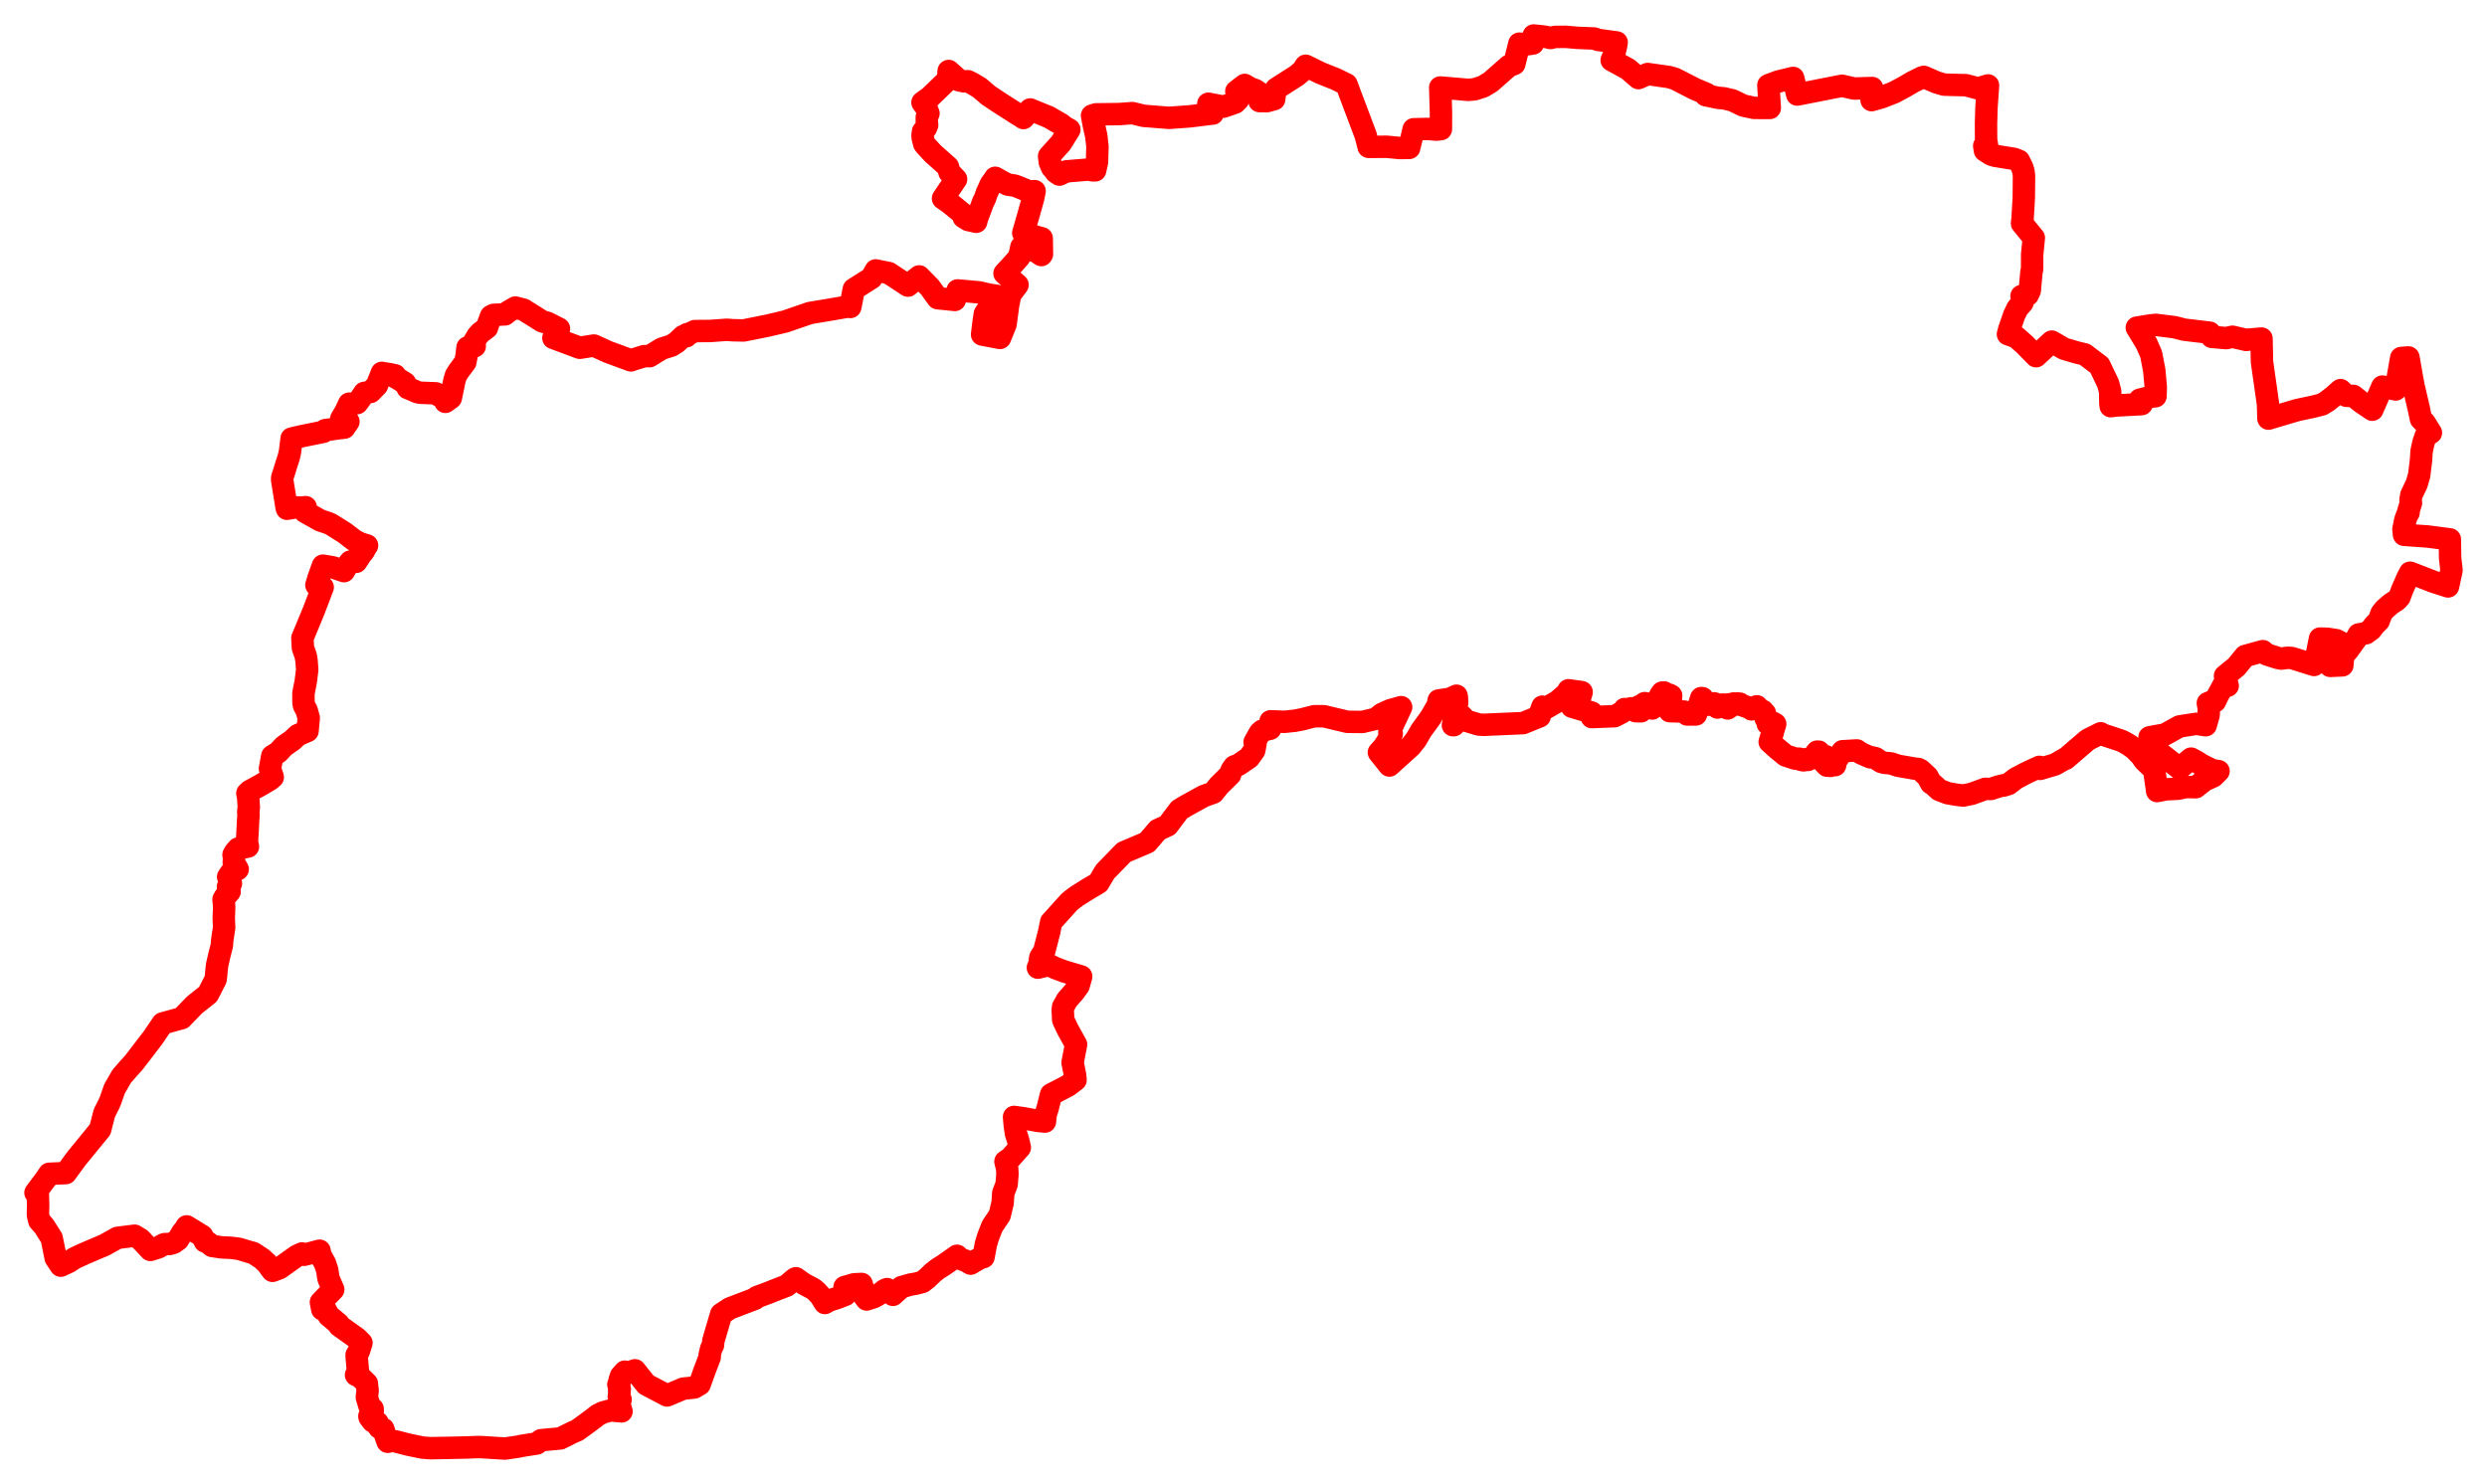 <svg width="350.36" height="209.1" xmlns="http://www.w3.org/2000/svg"><polygon points="5,168.057 5.336,168.292 5.372,169.888 5.339,171.149 5.538,172.003 6.206,172.756 7.279,174.445 7.849,177.263 8.564,178.331 9.699,177.799 10.518,177.273 11.753,176.698 13.388,175.993 14.698,175.443 16.546,174.413 18.955,174.11 19.772,174.604 21.191,176.111 22.311,175.758 22.944,175.403 23.198,175.295 23.888,175.278 24.462,175.109 25.087,174.659 25.679,173.663 26.094,173.165 26.296,172.797 28.488,174.145 28.864,174.914 29.334,175.095 29.872,175.555 31.209,175.752 32.55,175.817 33.683,175.96 34.696,176.27 35.706,176.56 36.924,177.362 37.612,178.007 38.386,179.057 39.377,178.691 41.774,176.979 42.544,176.612 42.852,176.799 45.016,176.225 45.09,176.635 45.298,177.136 45.774,177.985 46.095,178.932 46.26,180.073 46.392,180.412 46.946,181.694 45.21,183.481 45.405,184.483 45.811,184.463 46.321,185.381 47.697,186.532 47.796,186.791 50.284,188.567 50.922,189.211 50.552,190.394 50.238,190.922 50.349,192.367 50.448,193.419 50.433,193.513 50.158,193.729 50.76,194.015 51.684,194.933 51.744,195.543 51.793,195.918 51.682,196.873 52.056,198.133 52.497,198.507 52.51,198.858 52.039,199.531 52.067,199.686 52.52,200.279 52.768,200.411 53.195,200.461 53.282,200.942 53.445,201.166 53.991,201.338 54.187,201.963 54.617,203.147 55.229,203.005 55.728,203.089 57.457,203.535 59.492,203.958 60.587,204.047 63.088,204.004 65.684,203.95 66.973,203.898 67.698,203.891 71.154,204.1 72.97,203.834 73.388,203.737 75.631,203.383 76.214,202.923 78.939,202.672 80.73,201.78 81.303,201.544 82.477,200.697 83.73,199.762 84.169,199.405 84.98,198.993 85.229,198.939 86.019,198.722 87.557,198.863 87.204,197.704 87.426,197.193 87.173,196.756 87.282,196.17 87.219,195.959 87.313,195.727 87.114,195.072 87.262,194.971 87.284,194.486 87.488,193.876 88.022,193.268 88.541,193.398 89.449,193.074 91.032,195.069 93.976,196.618 96.258,195.657 97.805,195.5 98.569,195.053 99.234,193.179 99.983,191.219 99.968,190.939 100.197,189.987 100.438,189.546 100.498,188.9 101.605,185.152 102.805,184.357 106.359,182.999 106.619,182.762 108.263,182.154 108.785,181.938 110.843,181.142 111.72,180.379 112.002,180.157 112.124,180.107 113.245,180.901 114.563,181.597 115.006,181.955 115.625,182.643 116.205,183.591 116.768,183.259 117.891,182.902 119.095,182.434 118.979,181.346 120.339,180.955 121.384,180.907 121.668,181.906 121.756,182.654 122.092,183.097 123.159,182.745 124.159,182.157 124.606,181.79 124.961,181.634 125.792,182.44 126.997,181.355 128.23,181.002 129.095,180.851 129.966,180.615 130.622,180.097 131.408,179.34 132.086,178.801 133.056,178.184 134.821,176.939 135.227,177.343 136.134,177.678 136.735,178.045 138.06,177.268 138.372,177.175 138.554,177.127 138.879,175.353 139.193,174.286 139.786,172.773 140.831,171.219 141.25,169.468 141.336,168.117 141.811,166.85 141.926,165.428 141.889,164.666 141.644,163.656 142.337,163.181 143.668,161.682 143.429,160.667 143.118,159.677 142.943,158.431 142.858,157.376 144.188,157.56 146.242,157.937 147.21,158.028 147.309,157.031 147.594,156.128 148.073,154.21 150.463,152.971 151.519,152.165 151.451,151.449 151.102,149.727 151.591,147.162 150.835,145.814 150.344,144.91 149.778,143.677 149.718,142.326 149.769,141.863 150.015,141.447 150.308,140.9 151.303,139.77 151.95,138.884 152.314,137.581 149.909,136.866 148.669,136.399 147.774,135.968 146.213,136.343 146.485,135.753 146.508,135.168 146.57,134.865 147.102,134.029 147.816,131.264 148.087,129.911 150.641,127.082 151.093,126.714 151.693,126.265 153.366,125.212 154.744,124.401 155.682,122.816 158.342,120.082 161.606,118.701 163.104,116.948 164.492,116.305 166.154,114.102 167.097,113.533 169.605,112.154 170.933,111.682 171.725,110.686 173.294,109.139 173.331,108.988 173.521,108.495 173.886,107.983 174.461,107.775 175.96,106.748 176.693,105.728 176.872,104.8 176.749,104.563 177.487,103.25 177.81,102.958 178.949,102.674 178.99,101.629 180.957,101.703 182.371,101.556 183.441,101.355 185.135,100.919 186.5,100.915 189.811,101.704 191.928,101.724 193.822,101.276 194.678,100.596 195.827,100.075 197.388,99.636 195.729,103.164 196.067,103.389 195.386,104.56 194.86,105.36 194.256,106.014 195.731,107.859 198.719,105.157 199.491,104.187 200.24,102.892 201.54,101.112 202.534,99.385 202.676,98.693 204.089,98.487 204.426,98.383 205.187,98.026 205.234,98.17 205.281,99.014 204.683,102.18 204.813,102.178 205.23,101.453 205.839,100.798 206.557,101.558 208.372,102.1 209.101,102.124 214.566,101.886 216.908,100.933 216.919,100.623 217.294,99.566 217.899,99.71 219.406,98.832 220.74,97.702 220.807,97.586 220.966,97.256 222.82,97.521 222.472,98.668 221.444,99.574 224.244,100.407 224.246,101.038 227.458,100.909 228.442,100.396 228.85,99.953 228.875,99.902 229.278,100.015 229.763,99.799 230.244,100.057 230.44,100.207 231.185,100.224 231.39,99.961 230.86,99.581 230.926,99.512 231.439,99.556 231.703,99.423 231.505,99.205 231.703,99.071 231.927,99.352 232.278,99.176 232.426,99.745 232.758,99.826 232.886,99.715 232.779,99.284 233.14,98.873 233.563,98.871 233.553,98.775 233.559,98.611 233.686,98.585 233.76,98.716 233.77,98.809 234.043,98.754 234.132,98.565 233.853,98.51 233.797,98.353 233.976,98.146 233.894,97.961 234.162,97.58 234.443,97.572 234.717,97.874 235.16,97.882 235.427,98.02 235.234,100.206 237.258,100.26 237.491,100.373 237.687,100.673 238.914,100.669 239.667,98.356 239.845,98.375 239.698,98.527 239.764,98.677 239.99,98.684 240.092,98.943 240.449,98.96 240.499,99.291 240.636,99.303 240.777,99.126 241.485,99.101 241.751,99.202 241.757,99.507 241.955,99.692 242.355,99.503 242.616,99.274 242.683,99.275 242.757,99.484 243.062,99.495 243.059,99.315 243.162,99.273 243.34,99.311 243.344,99.398 243.253,99.578 243.394,99.817 243.671,99.61 243.642,99.232 243.927,99.23 244.213,99.12 244.363,99.307 244.717,99.114 245.114,99.148 245.159,99.282 246.542,99.767 246.749,99.949 247.255,99.816 247.427,99.538 247.504,99.519 248.011,100.061 248.361,100.178 248.414,100.411 248.639,100.502 248.75,101.239 249.087,101.581 249.037,101.977 249.121,102.058 249.73,101.812 250.084,102.01 249.81,102.899 249.722,103.285 249.598,103.588 249.309,104.526 250.273,105.396 251.548,106.447 252.903,106.889 253.464,106.895 253.71,107.061 254.089,107.133 254.308,106.976 254.675,107.074 255.902,106.447 255.781,106.166 255.994,105.905 256.228,105.912 256.149,106.322 256.415,106.456 256.484,106.733 256.952,106.751 257.165,106.56 257.235,106.559 257.394,106.841 256.913,107.394 257.381,107.881 257.881,107.914 258.026,107.441 258.291,107.431 258.384,107.816 258.527,107.808 258.593,107.437 258.525,107.361 259.572,105.849 261.591,105.734 262.209,106.159 263.482,106.702 263.679,106.701 264.233,106.83 264.696,107.148 265.034,107.364 265.512,107.484 266.4,107.561 267.384,107.892 269.701,108.292 270.236,108.346 270.568,108.513 271.537,109.417 272.05,110.362 272.362,110.548 273.187,111.304 274.377,111.757 275.582,111.973 276.59,112.091 277.781,111.843 279.695,111.144 280.473,111.165 281.394,110.856 282.21,110.648 282.225,110.695 282.296,110.673 282.957,110.472 283.971,109.689 285.514,108.878 287.302,108.051 287.396,108.338 289.506,107.714 290.953,106.878 290.996,106.916 294.108,104.24 295.935,103.321 295.992,103.402 295.854,103.466 296.369,103.55 298.835,104.365 299.22,104.553 299.932,104.966 300.69,105.509 301.663,106.494 302.054,107.097 303.55,108.561 303.49,108.621 303.881,111.328 303.887,111.461 305.137,111.214 306.84,111.131 307.944,110.889 309.328,110.922 310.537,109.963 311.798,109.385 312.541,108.65 311.652,108.511 310.185,107.779 309.458,107.316 308.673,106.89 307.03,108.265 304.339,106.156 302.816,103.891 303.763,103.708 304.964,103.502 307.039,102.354 309.395,101.986 310.733,102.182 311.152,100.714 311.169,99.788 311.032,99.077 311.458,98.897 312.04,98.817 312.481,97.909 313.325,96.366 313.83,96.622 313.453,95.238 315.046,93.948 316.283,92.432 318.776,91.745 319.341,92.212 320.938,92.717 321.388,92.794 322.318,92.678 322.873,92.717 325.996,93.693 326.219,93.036 326.835,89.972 327.866,90.002 329.149,90.201 329.671,90.471 329.075,92.148 328.265,93.823 329.979,93.75 330.092,92.382 330.782,91.599 332,89.907 332.282,89.388 333.323,89.222 334.026,88.702 334.517,88.057 335.109,87.465 335.493,86.435 335.911,85.885 336.831,85.086 337.636,84.563 338.042,84.12 338.407,83.114 339.16,81.4 339.527,80.696 342.839,81.974 344.871,82.626 345.36,80.36 345.167,78.66 345.126,75.996 342.009,75.593 338.673,75.356 338.59,74.571 338.862,73.232 339.123,72.526 339.233,72.373 339.314,72.236 339.324,71.885 339.65,70.868 339.587,70.414 339.707,69.729 340.446,68.191 340.806,66.956 341.061,64.874 341.143,63.593 341.406,62.365 341.732,61.413 342.457,60.976 341.584,59.572 341.058,59.035 340.767,57.636 340.008,54.384 339.74,52.916 339.293,50.365 338.277,50.439 337.492,54.875 335.627,54.467 334.203,57.729 332.707,56.72 331.528,55.78 330.564,55.768 329.727,54.968 328.674,55.894 327.841,56.542 327.123,56.985 325.893,57.297 323.624,57.778 319.572,58.983 319.511,56.948 318.662,50.984 318.592,47.702 316.406,47.887 314.511,47.448 313.612,47.637 311.595,47.468 311.291,46.879 307.685,46.447 306.35,46.102 303.733,45.775 303.081,45.831 301.029,46.162 302.387,48.396 303.046,49.908 303.486,52.194 303.701,54.569 303.66,55.828 303.353,55.839 301.444,56.32 301.701,56.941 298.18,57.129 297.349,57.226 297.299,56.776 297.274,55.158 296.995,54.076 295.763,51.499 293.695,49.934 292.534,49.655 290.765,49.135 289.047,48.133 286.832,50.188 285.247,48.566 284.046,47.503 282.873,47.093 283.062,46.392 283.755,44.39 284.195,43.466 284.919,42.627 284.789,41.71 285.663,41.549 285.944,40.949 286.178,38.4 286.279,37.871 286.283,35.852 286.518,33.514 284.859,31.481 284.934,30.82 285.107,27.849 285.133,24.753 285.055,24.156 284.9,23.631 284.422,22.653 283.75,22.388 281.054,21.951 280.504,21.777 279.636,21.22 279.53,20.552 279.939,20.563 279.794,19.731 279.783,17.436 279.848,15.155 280.064,12.035 278.681,12.457 276.962,12.002 275.344,11.966 273.863,11.923 272.815,11.612 271.024,10.833 270.742,10.919 269.474,11.547 268.267,12.252 266.827,13.026 265.062,13.713 263.663,14.107 263.739,12.399 261.215,12.477 259.491,12.082 253.192,13.323 252.613,10.982 250.528,11.48 249.122,12.01 249.323,15.21 247.095,15.201 245.574,14.87 244.053,14.132 242.862,13.855 242.001,13.776 240.291,13.414 240.405,13.225 238.836,12.572 235.929,11.085 235.086,10.849 232.114,10.426 230.822,11.003 229.363,9.745 227.051,8.479 227.319,7.827 227.634,6.649 227.752,5.98 225.095,5.615 224.596,5.425 222.262,5.333 220.595,5.19 219.034,5.202 218.444,5.355 217.596,5.166 216.064,5 215.961,6.125 215.152,6.248 214.041,6.151 213.333,9.008 212.577,9.287 210.008,11.546 208.942,12.194 207.748,12.582 206.819,12.664 205.662,12.558 202.896,12.327 202.997,15.79 202.99,18.196 202.338,18.267 201.198,18.167 199.153,18.213 198.522,20.839 197.172,20.854 195.371,20.68 192.812,20.693 192.386,19.055 190.184,13.224 189.938,12.539 189.686,11.886 188.158,11.137 186.043,10.293 183.947,9.264 183.48,9.974 182.704,10.634 179.792,12.499 179.599,13.227 179.503,13.974 178.461,14.259 177.433,14.241 177.729,13.655 177.651,13.24 176.822,12.675 176.206,12.47 175.344,11.969 174.174,12.866 174.575,13.178 174.397,14.068 174,14.46 172.357,15.029 170.224,14.614 170.97,15.736 170.836,16.004 170.597,16.021 167.63,16.392 164.706,16.605 161.114,16.323 159.532,15.936 157.686,16.072 154.389,16.114 153.845,16.286 154.122,17.761 154.435,19.126 154.605,20.658 154.542,22.848 154.279,24.003 153.861,23.998 153.509,23.906 153.157,23.904 150.221,24.145 149.245,24.6 148.739,24.256 148.561,23.983 148.203,23.578 147.891,22.845 147.797,22.01 149.47,20.149 150.645,18.264 149.996,17.914 149.508,17.515 147.76,16.5 145.125,15.425 144.737,15.991 144.178,16.633 143.927,16.458 143.724,16.331 143.337,16.095 140.764,14.449 139.226,13.422 137.984,12.36 136.942,11.738 136.358,11.447 135.888,11.478 135.135,11.329 133.645,10.003 133.548,11.228 130.998,13.684 129.958,14.442 130.491,15.175 130.801,15.988 130.566,16.506 130.566,17.175 130.615,17.612 130.441,18.029 130.042,18.518 129.959,19.026 129.989,19.413 130.201,20.258 130.406,20.52 131.454,21.649 133.542,23.505 133.757,24.271 134.688,25.25 132.85,27.958 133.746,28.58 135.819,30.27 135.751,30.597 136.413,31.001 137.518,31.249 137.623,30.818 138.505,28.453 138.758,27.958 139.017,27.19 139.608,25.904 140.053,25.307 140.207,25.052 141.309,25.681 141.983,26.009 142.93,26.15 143.469,26.343 144.574,26.81 145.107,26.991 145.751,26.93 145.543,27.934 145.041,29.75 144.587,31.333 144.26,32.47 144.156,32.814 146.495,33.507 146.751,33.568 146.786,35.816 146.699,35.936 145.955,35.43 145.071,35.186 143.893,34.795 143.574,36.244 142.387,37.581 141.513,38.519 143.346,40.138 142.318,41.493 142.01,43.051 141.661,45.693 140.873,47.615 138.356,47.133 138.595,45.186 138.745,44.214 140.433,41.684 139.304,41.511 137.918,41.191 134.903,40.92 134.51,42.262 132.105,42.018 130.992,40.483 129.489,38.949 127.911,40.242 125.217,38.475 123.369,38.101 122.766,39.172 120.286,40.745 119.789,43.252 119.474,43.191 116.846,43.644 114.099,44.102 110.606,45.301 109.717,45.515 108.134,45.883 104.765,46.562 103.231,46.529 102.394,46.465 100.035,46.633 97.882,46.65 97.155,47.007 96.802,47.076 96.71,47.368 96.246,47.365 95.337,48.223 94.622,48.685 93.203,49.139 91.52,50.181 90.755,50.179 89.106,50.688 88.885,50.778 85.651,49.587 83.669,48.685 81.68,49.001 77.962,47.617 78.748,46.314 77.167,45.508 76.338,45.255 74.947,44.375 74.198,43.914 73.782,43.639 72.608,43.333 71.594,43.921 71.138,44.294 69.533,44.363 69.179,44.544 68.756,45.692 68.61,46.167 67.691,46.869 67.287,47.314 66.71,48.287 66.881,48.774 66.412,48.973 65.866,48.953 65.739,50.052 65.551,51.027 64.643,52.246 64.237,52.884 64.03,53.557 63.509,56.065 62.749,56.619 62.558,56.099 62.206,55.687 61.9,55.767 61.408,55.422 59.236,55.336 58.809,55.256 57.978,54.893 57.447,54.681 57.066,53.985 55.834,53.215 55.684,53.157 55.654,52.882 54.814,52.703 53.885,52.566 53.799,52.533 53.11,54.291 52.195,55.226 51.327,55.358 50.774,56.177 50.314,56.793 49.84,56.886 49.193,56.878 48.652,58.029 48.073,59.011 48.89,59.297 49.086,59.406 48.509,60.256 47.724,60.343 47.251,60.409 45.803,60.607 45.582,60.835 42.411,61.48 41.087,61.787 40.863,63.587 40.689,64.388 40.269,65.685 40.213,65.876 39.979,66.627 39.938,66.756 39.771,67.248 39.739,67.552 40.252,70.737 40.347,71.324 40.375,71.52 40.43,71.686 41.6,71.489 42.495,71.518 43.067,71.459 42.952,72.112 45.119,73.329 46.163,73.674 46.652,73.888 48.56,75.085 49.893,76.114 50.8,76.58 51.709,76.854 51.623,76.948 51.199,77.724 50.868,78.101 50.362,78.88 50.18,79.157 49.38,79.118 48.878,79.743 48.452,80.472 46.881,79.935 45.497,79.7 44.853,81.493 44.576,82.442 45.461,82.744 44.187,86.081 42.6,89.912 42.675,91.276 43.073,92.421 43.185,93.094 43.28,94.364 43.08,95.985 42.744,97.71 42.756,99.062 42.833,99.417 43.201,100.095 43.495,101.154 43.325,102.994 41.962,103.578 41.208,104.29 39.998,105.142 39.186,106.014 38.358,106.528 38.032,108.301 38.426,109.503 38.005,109.859 36.7,110.629 35.162,111.468 34.847,111.782 34.96,112.361 35.057,113.767 34.97,114.293 35.009,114.774 34.942,115.829 34.868,117.339 34.785,118.673 34.931,119.278 33.538,119.569 33.14,120.03 32.897,120.443 32.972,120.869 32.934,121.544 33.488,122.473 32.51,123.005 32.143,123.55 32.532,124.482 32.113,124.967 32.305,125.21 32.345,125.63 31.693,126.372 31.494,126.715 31.583,127.792 31.522,129.342 31.579,130.683 31.291,132.592 31.261,133.195 30.951,134.387 30.599,135.913 30.474,136.997 30.461,137.269 30.371,137.993 29.302,140.083 27.398,141.601 25.597,143.458 22.915,144.197 21.557,146.199 18.876,149.697 18.092,150.564 17.133,151.666 16.129,153.423 15.567,155.035 15.4,155.442 14.702,156.83 14.112,159.138 10.868,163.105 10.476,163.627 9.259,165.289 6.938,165.385 6.514,166.024 5,168.057" stroke="red" stroke-width="3.162px" fill="none" stroke-linejoin="round" vector-effect="non-scaling-stroke"></polygon></svg>